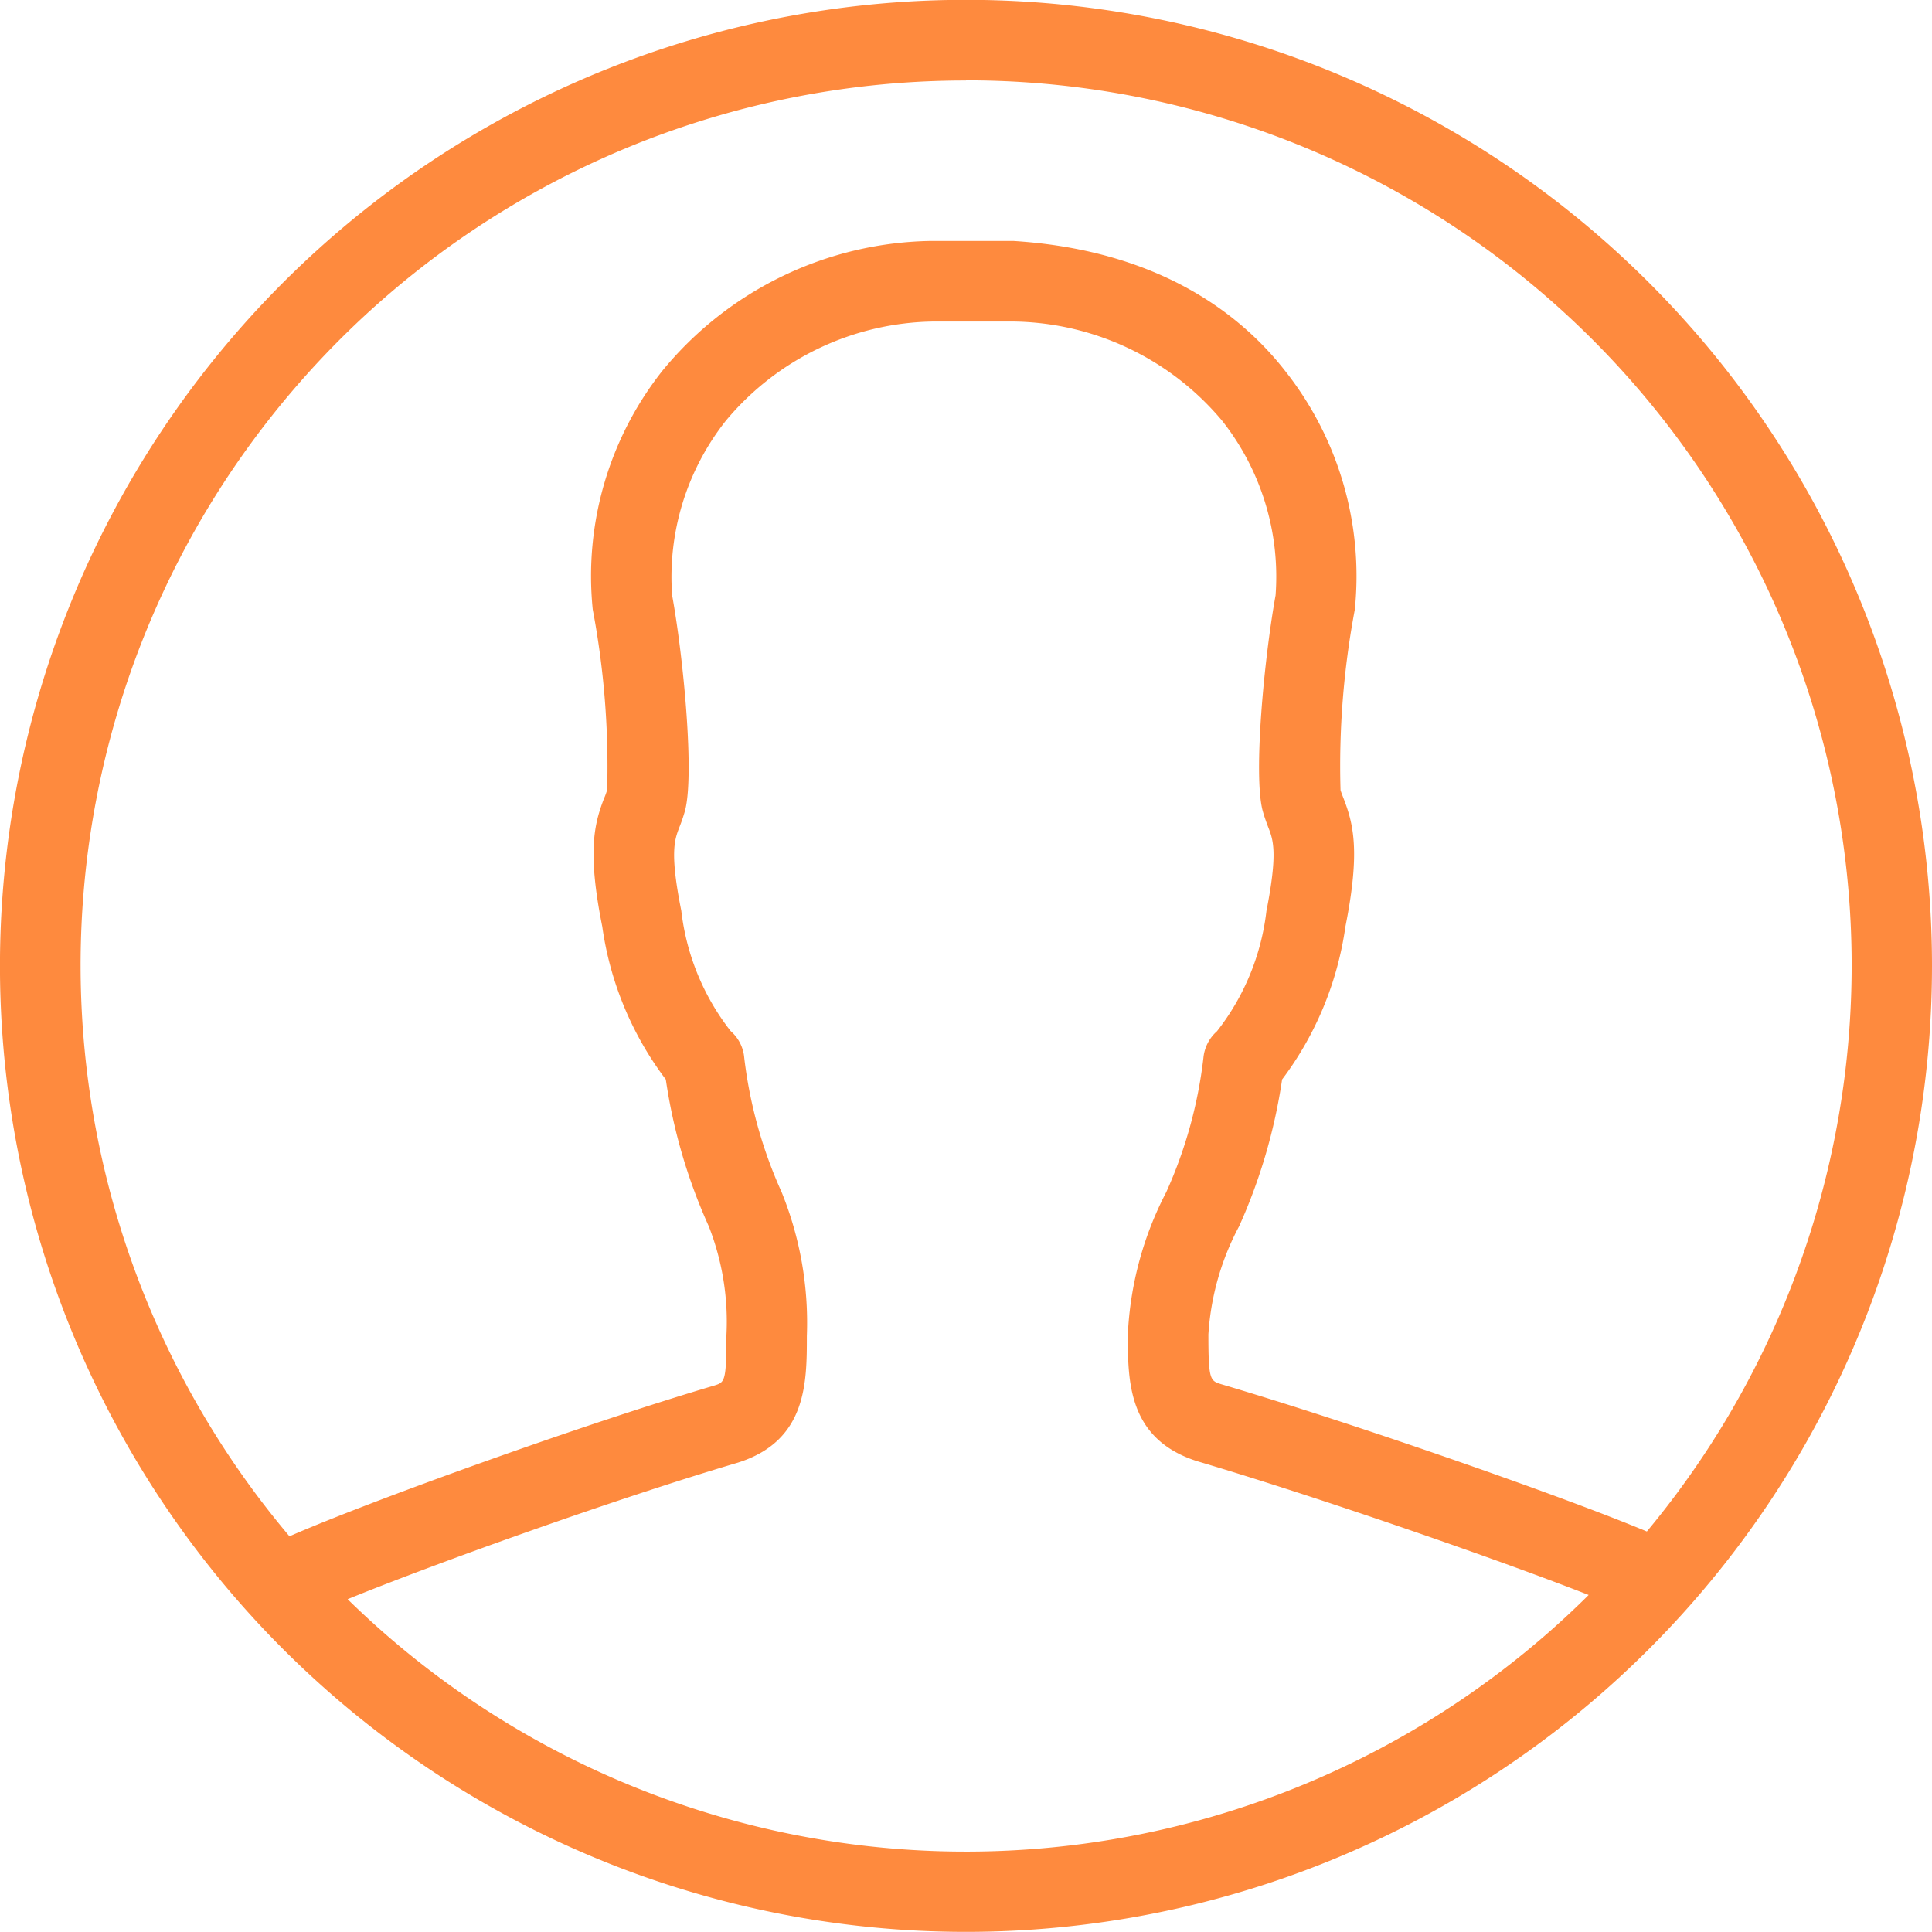 <svg xmlns="http://www.w3.org/2000/svg" width="60.341" height="60.341" viewBox="0 0 60.341 60.341">
  <path id="user" d="M33.376,3.2A30.171,30.171,0,1,0,63.546,33.376,30.169,30.169,0,0,0,33.376,3.2Zm0,2.514A27.64,27.64,0,0,1,54.64,51.037c-2.757-1.151-9.267-3.41-13.294-4.6-.344-.108-.4-.125-.4-1.556a8.25,8.25,0,0,1,.96-3.377,17.31,17.31,0,0,0,1.342-4.584,10.338,10.338,0,0,0,1.978-4.777c.469-2.351.25-3.207-.061-4.009-.033-.085-.066-.167-.092-.252a26.326,26.326,0,0,1,.446-5.638,10.323,10.323,0,0,0-2.172-7.449c-1.325-1.7-3.862-3.775-8.5-4.065l-2.542,0a11.064,11.064,0,0,0-8.418,4.063,10.332,10.332,0,0,0-2.169,7.449,26.385,26.385,0,0,1,.45,5.629,1.809,1.809,0,0,1-.094.262c-.309.8-.531,1.658-.059,4.009A10.286,10.286,0,0,0,24,36.92,17.135,17.135,0,0,0,25.34,41.5a8.163,8.163,0,0,1,.552,3.429c0,1.431-.054,1.448-.375,1.549-4.167,1.231-10.8,3.627-13.271,4.709A27.635,27.635,0,0,1,33.376,5.719ZM14.066,53.15c2.832-1.155,8.475-3.169,12.184-4.263,2.155-.679,2.155-2.495,2.155-3.954a10.849,10.849,0,0,0-.79-4.5,14.244,14.244,0,0,1-1.165-4.188,1.241,1.241,0,0,0-.424-.837,7.492,7.492,0,0,1-1.542-3.756c-.365-1.823-.21-2.221-.061-2.608a5.16,5.16,0,0,0,.174-.509c.3-1.1-.035-4.728-.4-6.739a7.868,7.868,0,0,1,1.677-5.449,8.585,8.585,0,0,1,6.518-3.1l2.384,0a8.642,8.642,0,0,1,6.6,3.1A7.853,7.853,0,0,1,43.044,21.8c-.363,2.009-.7,5.636-.4,6.737.052.184.111.347.174.512.151.384.3.785-.059,2.608a7.485,7.485,0,0,1-1.545,3.756,1.266,1.266,0,0,0-.424.837,14.152,14.152,0,0,1-1.16,4.188,10.679,10.679,0,0,0-1.2,4.447c0,1.46,0,3.275,2.179,3.961,3.549,1.049,9.22,3,12.214,4.174a27.6,27.6,0,0,1-38.756.137Z" transform="translate(-3.205 -3.205)" fill="#fe8a3e"/>
</svg>
